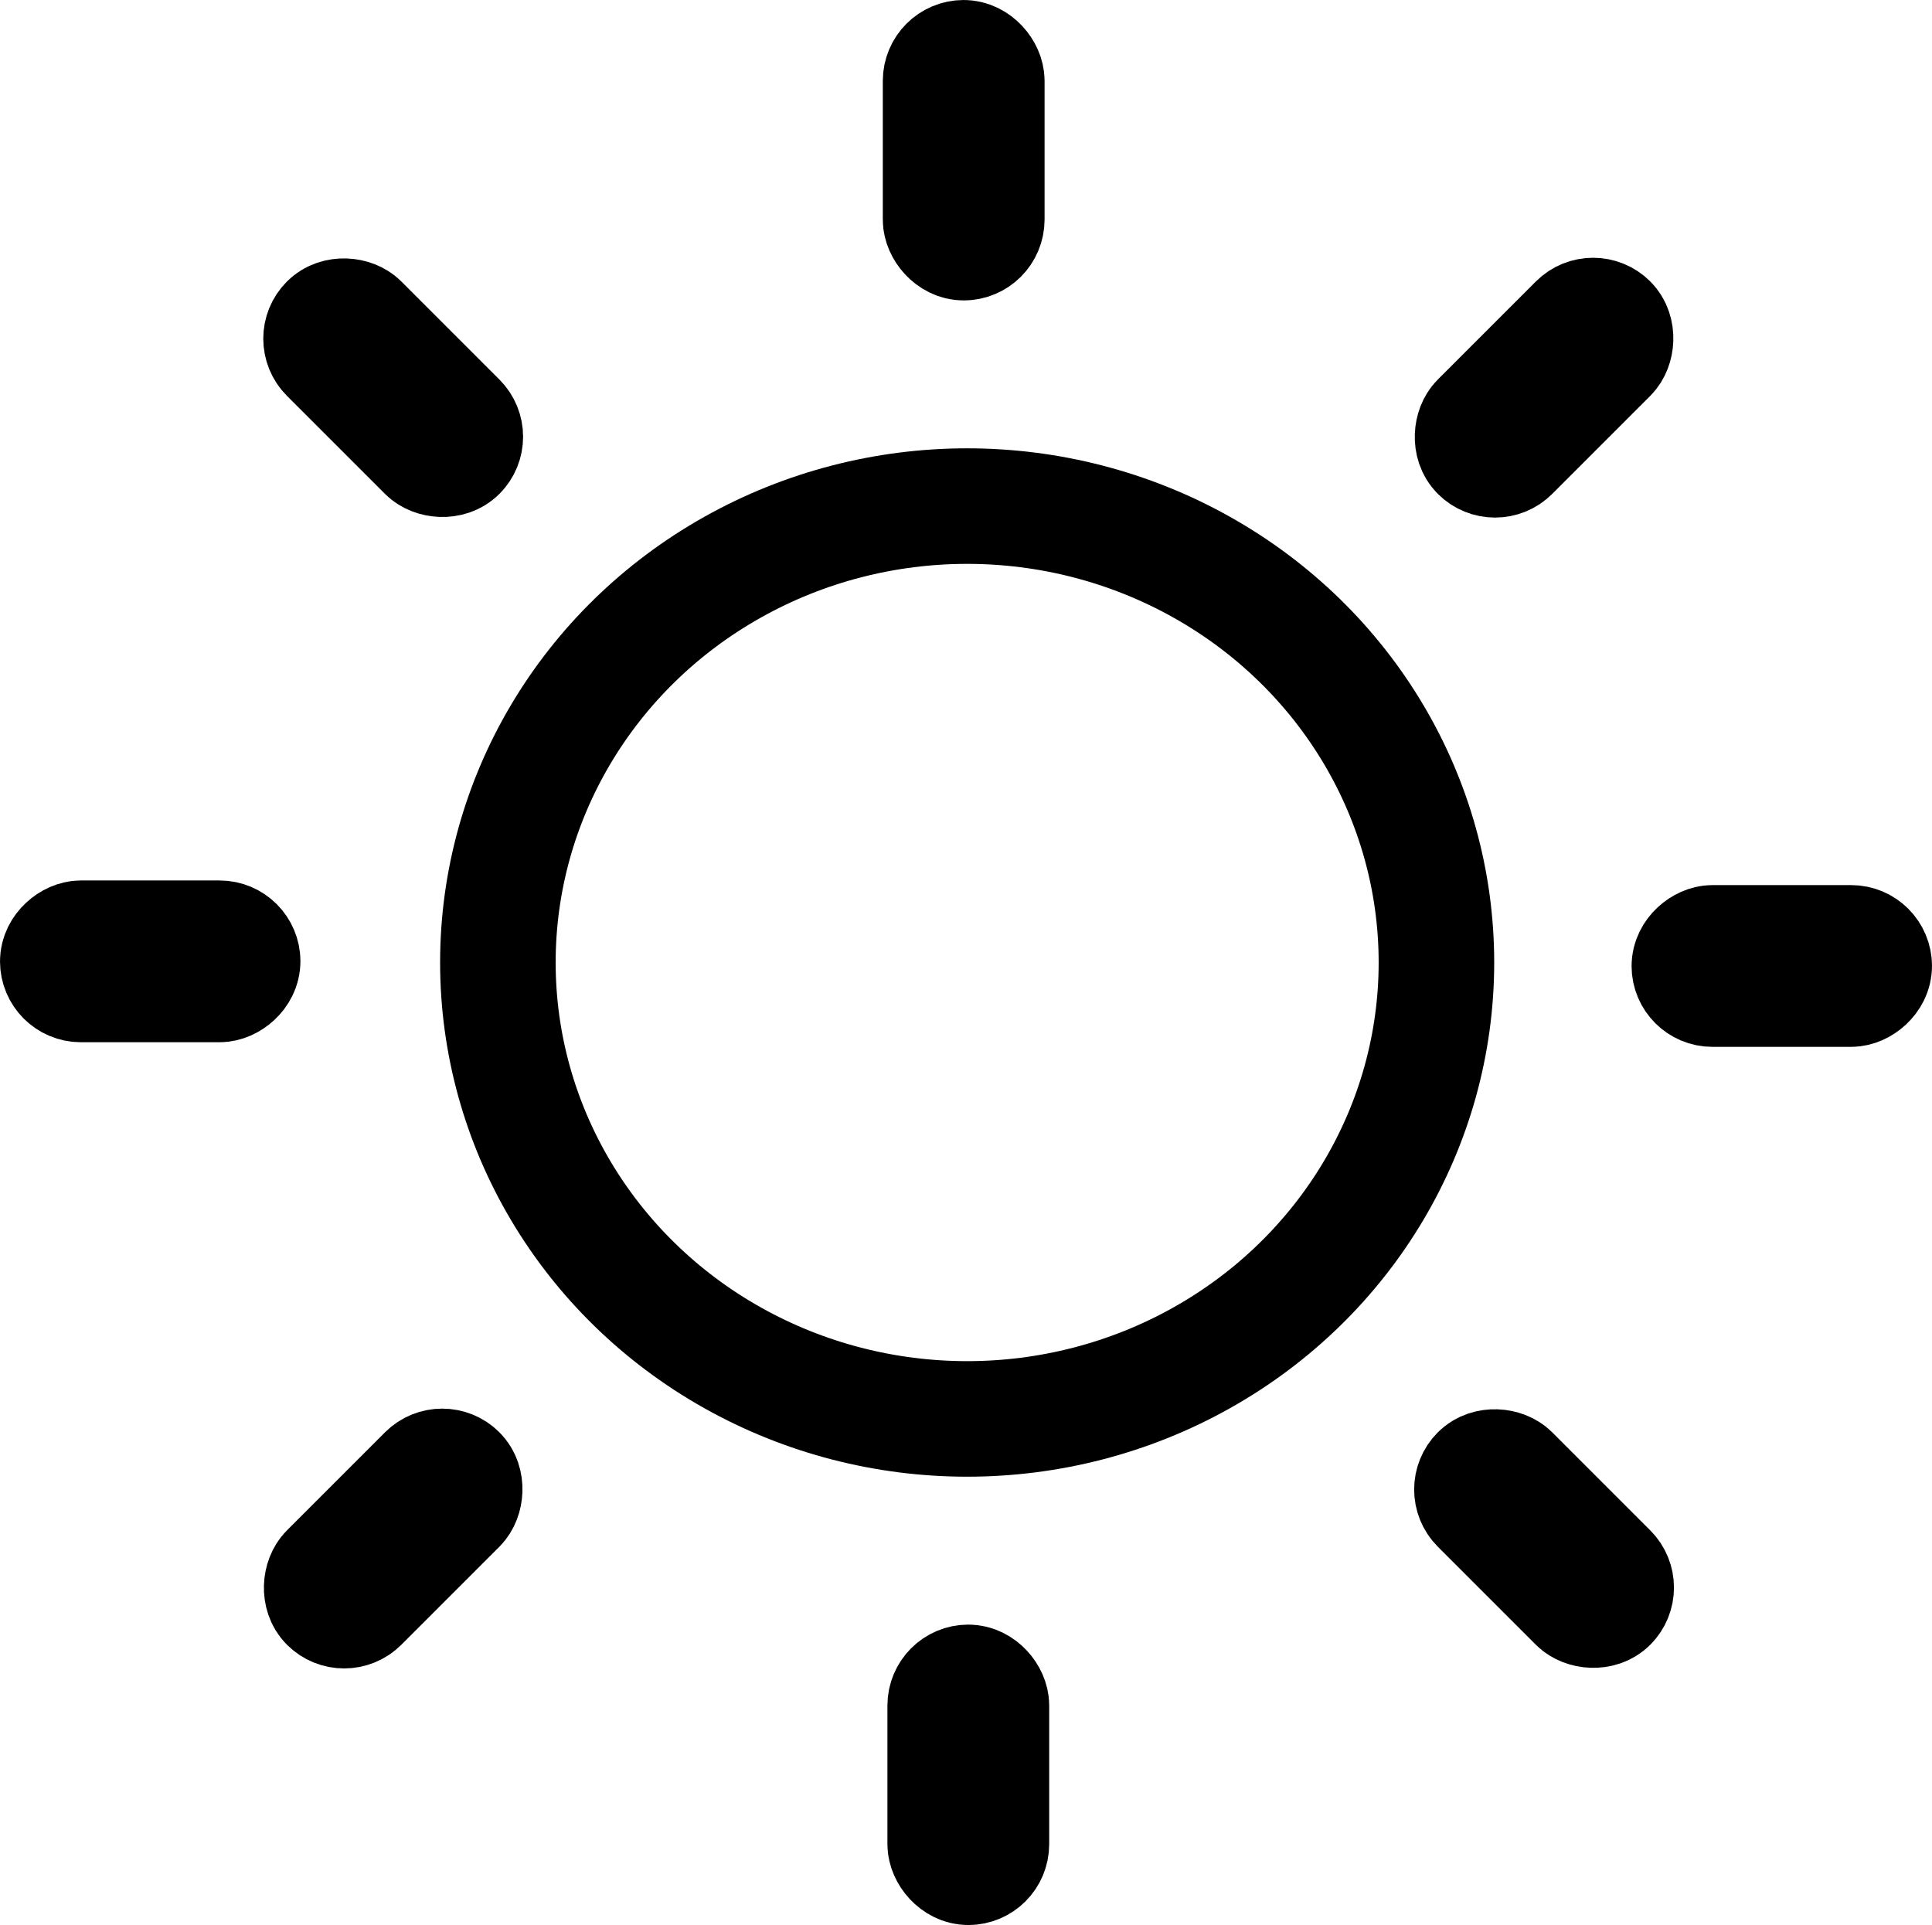 <svg id="Слой_1" data-name="Слой 1" xmlns="http://www.w3.org/2000/svg" viewBox="0 0 418 416.5"><defs><style>.cls-1{fill:none;}.cls-1,.cls-2{stroke:#000;stroke-miterlimit:10;stroke-width:25px;}</style></defs><ellipse class="cls-1" cx="209.25" cy="208.25" rx="101.53" ry="98.75"/><rect class="cls-2" x="203.5" y="12.5" width="10" height="40" rx="5"/><rect class="cls-2" x="204.5" y="364" width="10" height="40" rx="5"/><rect class="cls-2" x="427.5" y="236.5" width="10" height="40" rx="5" transform="translate(129 641.5) rotate(-90)"/><rect class="cls-2" x="74.5" y="235.5" width="10" height="40" rx="5" transform="translate(-223 287.5) rotate(-90)"/><rect class="cls-2" x="127.07" y="111.38" width="10" height="40" rx="5" transform="translate(-101.22 84.37) rotate(-45)"/><rect class="cls-2" x="376.07" y="360.38" width="10" height="40" rx="5" transform="translate(-204.36 333.37) rotate(-45)"/><rect class="cls-2" x="376.07" y="111.38" width="10" height="40" rx="5" transform="translate(157.51 -278.48) rotate(45)"/><rect class="cls-2" x="127.07" y="360.38" width="10" height="40" rx="5" transform="translate(260.65 -29.48) rotate(45)"/></svg>
